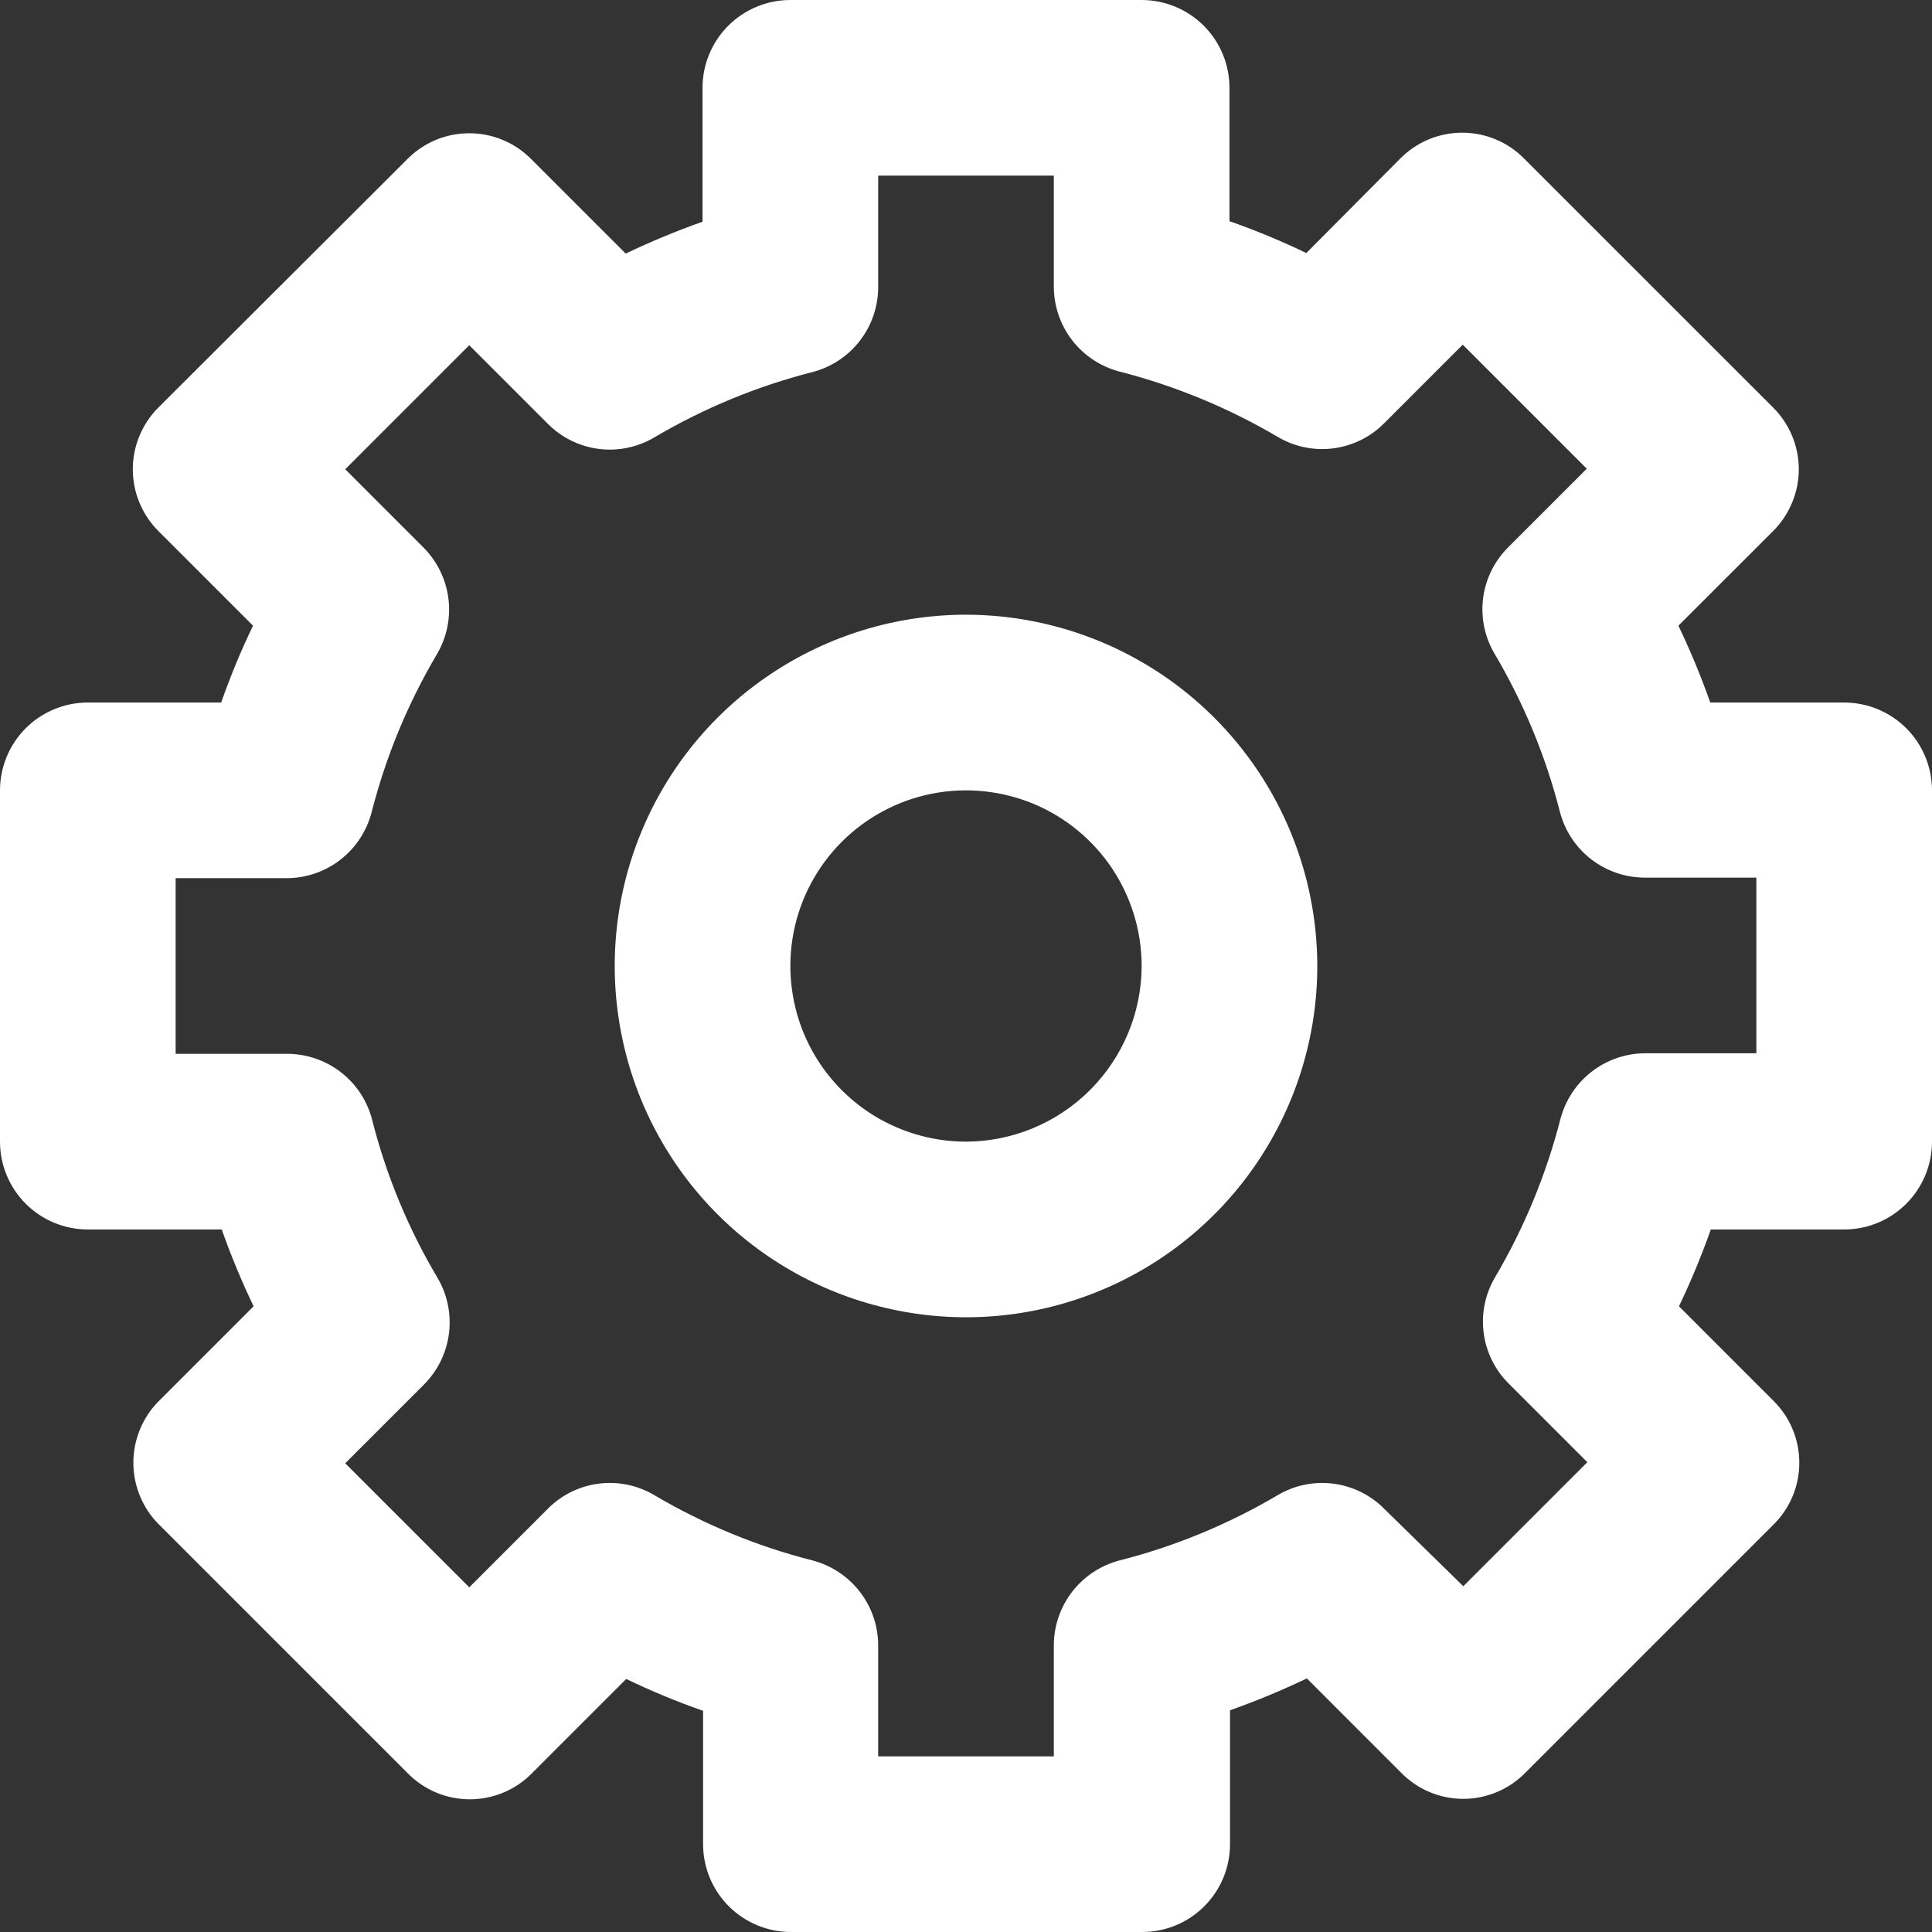 <svg width="35" height="35" viewBox="0 0 35 35" fill="none" xmlns="http://www.w3.org/2000/svg">
<rect x="0" y="0" width="35" height="35" fill="#333333" stroke="none"/>
<path d="M17.5 11.136C16.241 11.136 15.011 11.51 13.965 12.209C12.918 12.908 12.102 13.902 11.621 15.065C11.139 16.227 11.013 17.507 11.259 18.741C11.504 19.976 12.11 21.11 13 22C13.89 22.89 15.024 23.496 16.259 23.741C17.493 23.987 18.773 23.861 19.935 23.379C21.098 22.898 22.092 22.082 22.791 21.035C23.49 19.989 23.864 18.759 23.864 17.5C23.862 15.813 23.191 14.195 21.998 13.002C20.805 11.809 19.187 11.138 17.5 11.136ZM17.5 20.682C16.871 20.682 16.256 20.495 15.732 20.146C15.209 19.796 14.801 19.299 14.56 18.718C14.32 18.136 14.257 17.497 14.379 16.879C14.502 16.262 14.805 15.695 15.25 15.25C15.695 14.805 16.262 14.502 16.879 14.379C17.497 14.257 18.136 14.32 18.718 14.56C19.299 14.801 19.796 15.209 20.146 15.732C20.495 16.256 20.682 16.871 20.682 17.5C20.68 18.343 20.343 19.151 19.747 19.747C19.151 20.343 18.343 20.68 17.5 20.682Z" fill="white"/>
<path d="M27.622 32.126L32.126 27.622C32.275 27.475 32.394 27.3 32.474 27.108C32.555 26.915 32.596 26.708 32.596 26.499C32.596 26.29 32.555 26.082 32.474 25.89C32.394 25.697 32.275 25.522 32.126 25.375L30.416 23.665C30.633 23.211 30.826 22.747 30.993 22.273H33.409C33.831 22.273 34.236 22.105 34.534 21.807C34.832 21.508 35 21.104 35 20.682V14.318C35 13.896 34.832 13.492 34.534 13.193C34.236 12.895 33.831 12.727 33.409 12.727H30.983C30.816 12.253 30.623 11.789 30.406 11.335L32.117 9.625C32.265 9.478 32.384 9.303 32.464 9.11C32.545 8.918 32.587 8.71 32.587 8.501C32.587 8.292 32.545 8.085 32.464 7.892C32.384 7.7 32.265 7.525 32.117 7.378L27.612 2.874C27.465 2.725 27.291 2.606 27.098 2.526C26.905 2.445 26.698 2.404 26.489 2.404C26.28 2.404 26.073 2.445 25.88 2.526C25.687 2.606 25.512 2.725 25.365 2.874L23.665 4.584C23.212 4.365 22.747 4.173 22.273 4.007V1.591C22.273 1.169 22.105 0.764 21.807 0.466C21.508 0.168 21.104 0 20.682 0H14.318C13.896 0 13.492 0.168 13.193 0.466C12.895 0.764 12.727 1.169 12.727 1.591V4.017C12.253 4.184 11.789 4.377 11.335 4.594L9.625 2.884C9.478 2.735 9.303 2.616 9.11 2.536C8.918 2.455 8.71 2.414 8.501 2.414C8.292 2.414 8.085 2.455 7.892 2.536C7.7 2.616 7.525 2.735 7.378 2.884L2.874 7.378C2.725 7.525 2.608 7.7 2.528 7.893C2.447 8.086 2.406 8.293 2.406 8.501C2.406 8.71 2.447 8.917 2.528 9.11C2.608 9.303 2.725 9.478 2.874 9.625L4.584 11.335C4.365 11.788 4.173 12.253 4.007 12.727H1.591C1.169 12.727 0.764 12.895 0.466 13.193C0.168 13.492 0 13.896 0 14.318V20.682C0 21.104 0.168 21.508 0.466 21.807C0.764 22.105 1.169 22.273 1.591 22.273H4.017C4.184 22.747 4.377 23.211 4.594 23.665L2.884 25.375C2.735 25.522 2.618 25.697 2.538 25.89C2.457 26.083 2.416 26.29 2.416 26.499C2.416 26.707 2.457 26.914 2.538 27.107C2.618 27.3 2.735 27.475 2.884 27.622L7.388 32.126C7.535 32.275 7.71 32.394 7.902 32.474C8.095 32.555 8.302 32.596 8.511 32.596C8.72 32.596 8.927 32.555 9.12 32.474C9.313 32.394 9.488 32.275 9.635 32.126L11.345 30.416C11.798 30.635 12.263 30.827 12.737 30.993V33.409C12.737 33.831 12.905 34.236 13.203 34.534C13.502 34.832 13.906 35 14.328 35H20.692C20.901 35 21.108 34.959 21.301 34.879C21.494 34.799 21.669 34.682 21.817 34.534C21.964 34.386 22.082 34.211 22.162 34.018C22.241 33.825 22.283 33.618 22.283 33.409V30.983C22.757 30.816 23.221 30.623 23.675 30.406L25.385 32.117C25.531 32.265 25.704 32.383 25.896 32.464C26.088 32.545 26.294 32.587 26.502 32.588C26.709 32.589 26.916 32.548 27.108 32.469C27.3 32.39 27.475 32.273 27.622 32.126ZM25.077 27.334C24.829 27.083 24.504 26.923 24.155 26.878C23.805 26.833 23.451 26.906 23.148 27.085C22.254 27.613 21.29 28.012 20.284 28.268C19.942 28.357 19.64 28.556 19.424 28.835C19.208 29.114 19.091 29.457 19.091 29.81V31.818H15.909V29.81C15.909 29.457 15.792 29.114 15.576 28.835C15.36 28.556 15.057 28.357 14.716 28.268C13.71 28.012 12.746 27.613 11.852 27.085C11.549 26.906 11.194 26.832 10.845 26.878C10.495 26.923 10.171 27.083 9.923 27.334L8.501 28.756L6.254 26.509L7.676 25.087C7.927 24.837 8.088 24.511 8.133 24.16C8.178 23.809 8.105 23.453 7.925 23.148C7.395 22.255 6.996 21.291 6.741 20.284C6.653 19.942 6.454 19.64 6.175 19.424C5.896 19.208 5.553 19.091 5.2 19.091H3.182V15.909H5.19C5.543 15.909 5.886 15.792 6.165 15.576C6.444 15.36 6.643 15.057 6.732 14.716C6.988 13.71 7.387 12.746 7.915 11.852C8.095 11.547 8.168 11.191 8.123 10.84C8.078 10.489 7.917 10.163 7.666 9.913L6.254 8.501L8.501 6.254L9.923 7.676C10.171 7.926 10.496 8.087 10.845 8.132C11.194 8.177 11.549 8.104 11.852 7.925C12.746 7.397 13.71 6.998 14.716 6.741C15.057 6.653 15.36 6.454 15.576 6.175C15.792 5.896 15.909 5.553 15.909 5.2V3.182H19.091V5.19C19.091 5.543 19.208 5.886 19.424 6.165C19.64 6.444 19.942 6.643 20.284 6.732C21.289 6.99 22.253 7.388 23.148 7.915C23.451 8.094 23.805 8.168 24.155 8.122C24.505 8.077 24.829 7.917 25.077 7.666L26.499 6.244L28.746 8.491L27.324 9.913C27.074 10.161 26.913 10.486 26.868 10.835C26.823 11.185 26.896 11.539 27.075 11.842C27.603 12.736 28.002 13.7 28.259 14.706C28.347 15.048 28.546 15.35 28.825 15.566C29.104 15.782 29.447 15.899 29.8 15.899H31.818V19.081H29.81C29.457 19.081 29.114 19.198 28.835 19.414C28.556 19.63 28.357 19.933 28.268 20.274C28.01 21.279 27.612 22.243 27.085 23.138C26.906 23.441 26.832 23.796 26.878 24.145C26.923 24.495 27.083 24.819 27.334 25.067L28.756 26.489L26.509 28.736L25.077 27.334Z" fill="white"/>
</svg>
